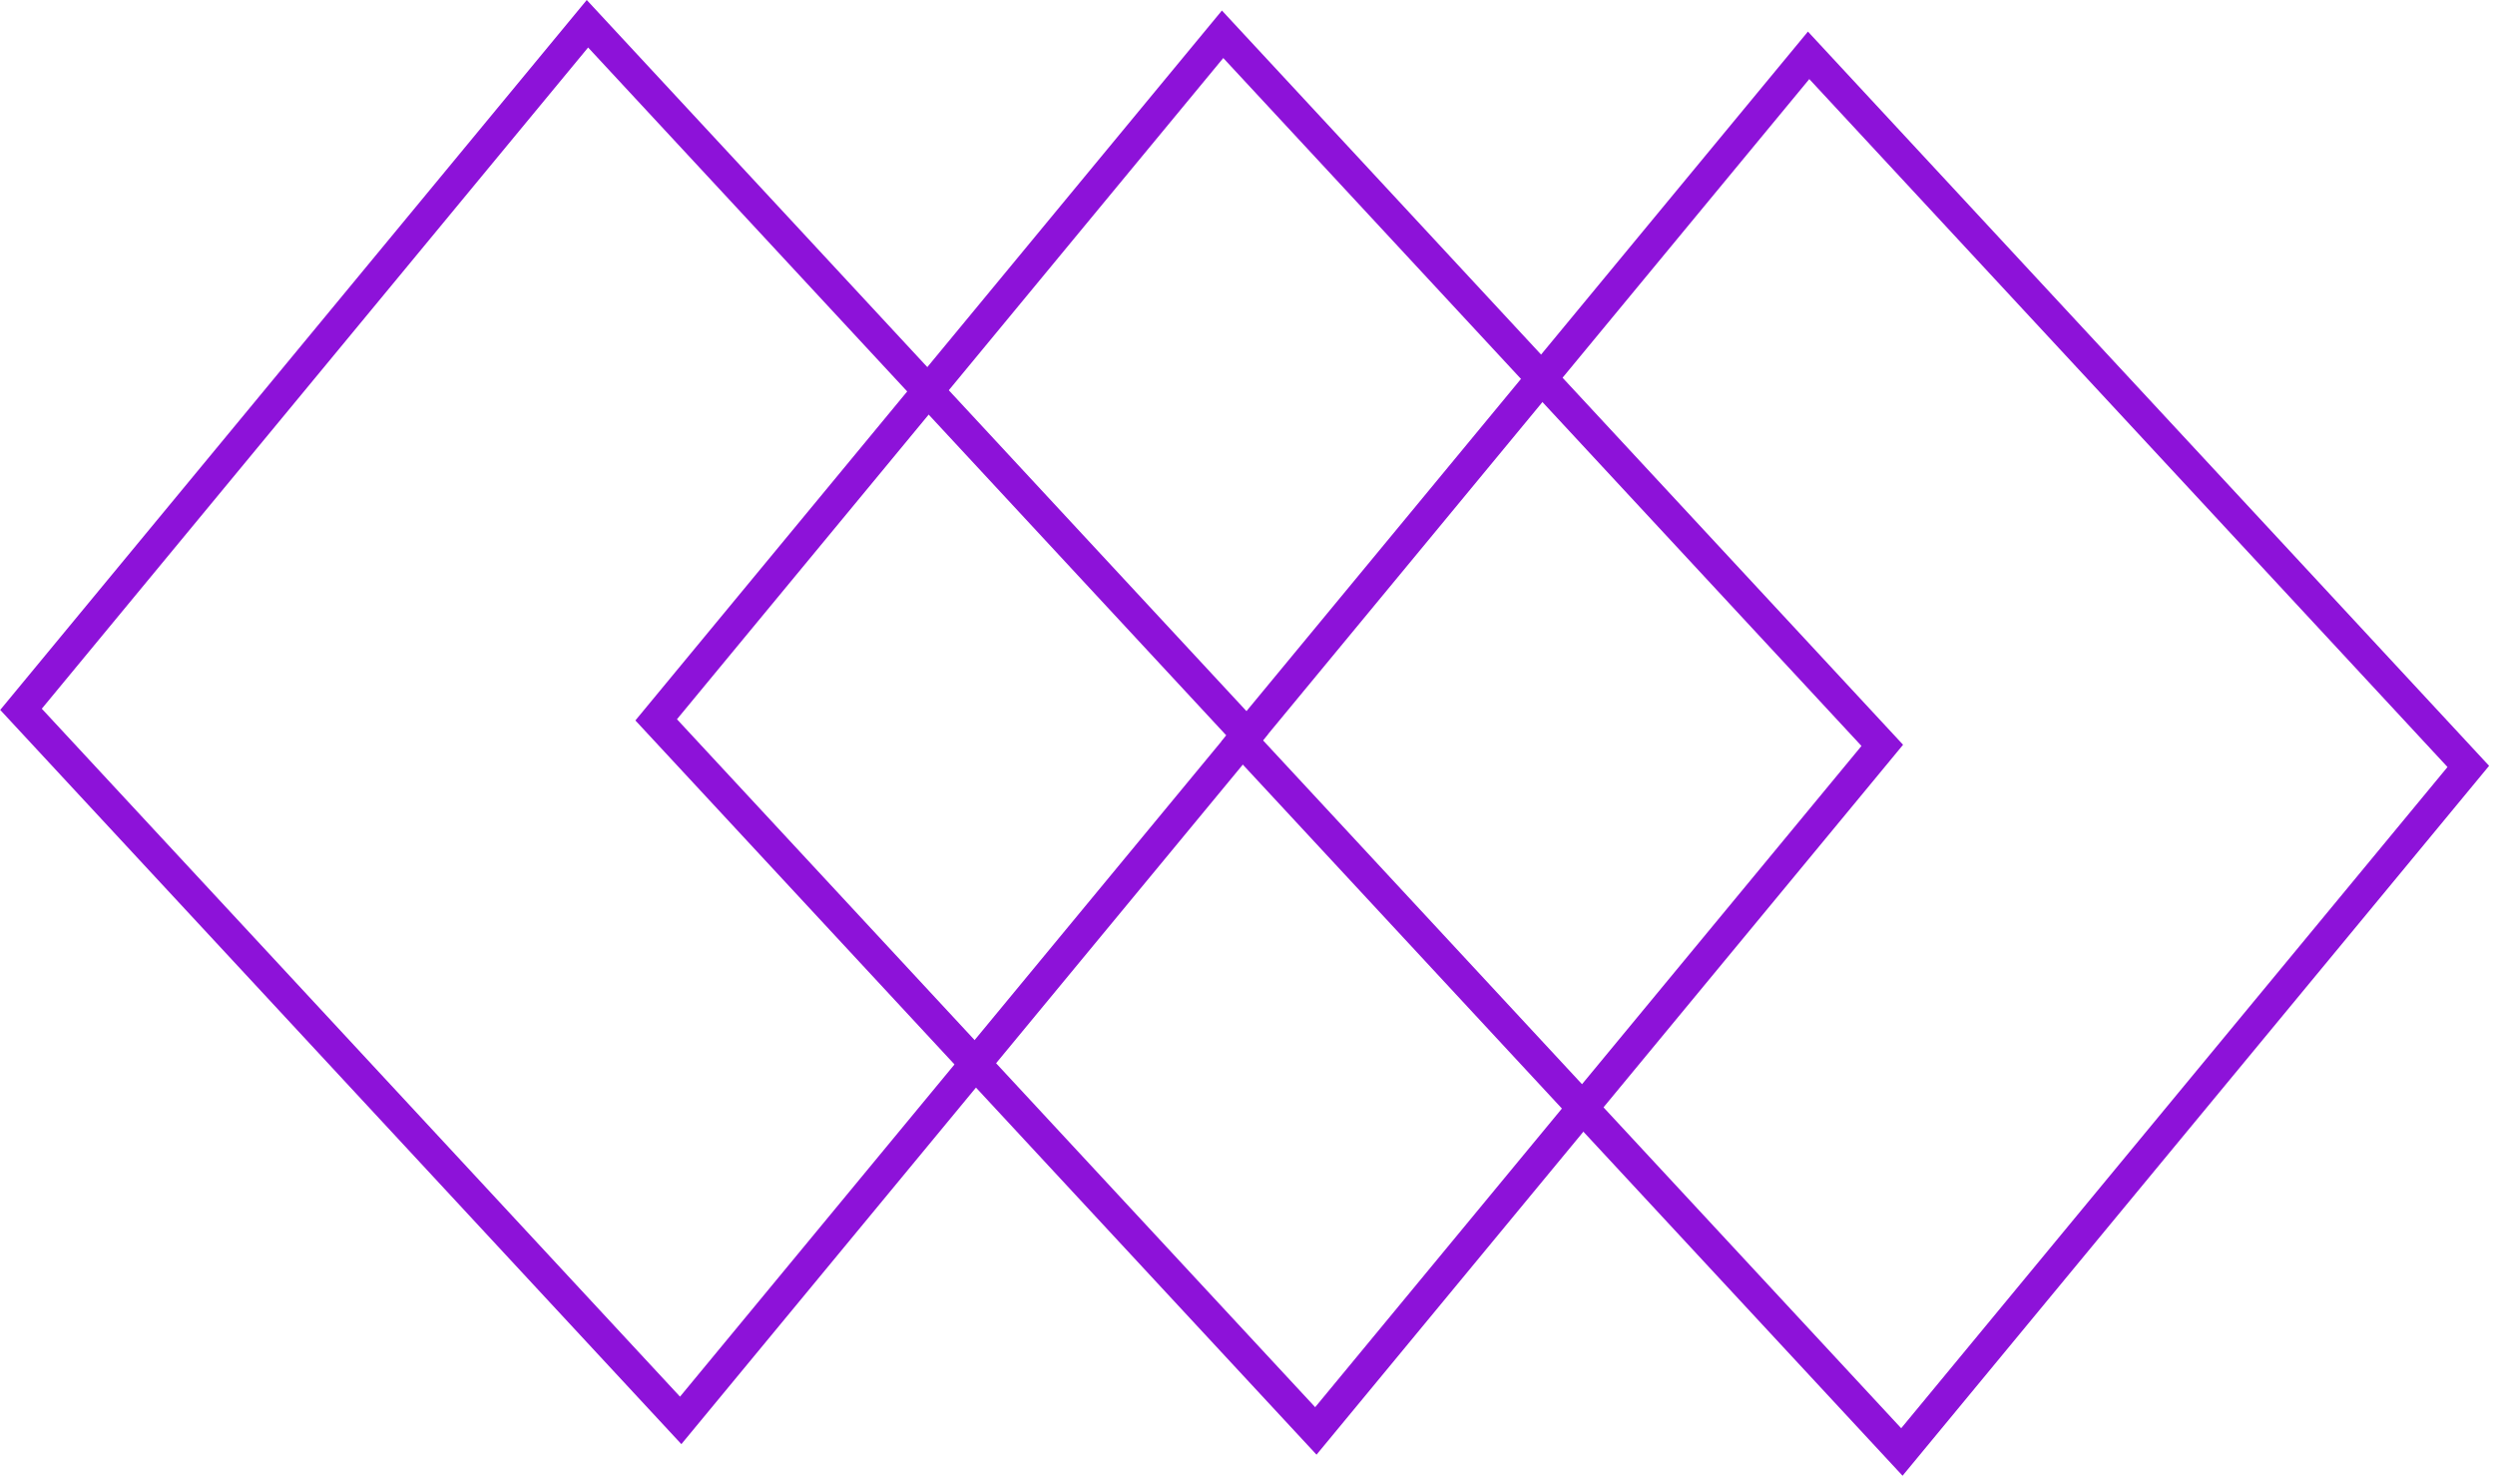 <svg width="237" height="141" viewBox="0 0 237 141" fill="none" xmlns="http://www.w3.org/2000/svg">
<rect x="0.064" y="2.256" width="92.151" height="84.466" transform="matrix(0.68 0.733 -0.637 0.771 57.194 0.47)" stroke="#8D12D9" stroke-width="3"/>
<rect x="0.064" y="2.256" width="92.151" height="84.466" transform="matrix(0.68 0.733 -0.637 0.771 173.194 3.47)" stroke="#8D12D9" stroke-width="3"/>
<rect x="0.064" y="2.256" width="92.151" height="84.466" transform="matrix(0.68 0.733 -0.637 0.771 117.528 1.47)" stroke="#8D12D9" stroke-width="3"/>
</svg>
